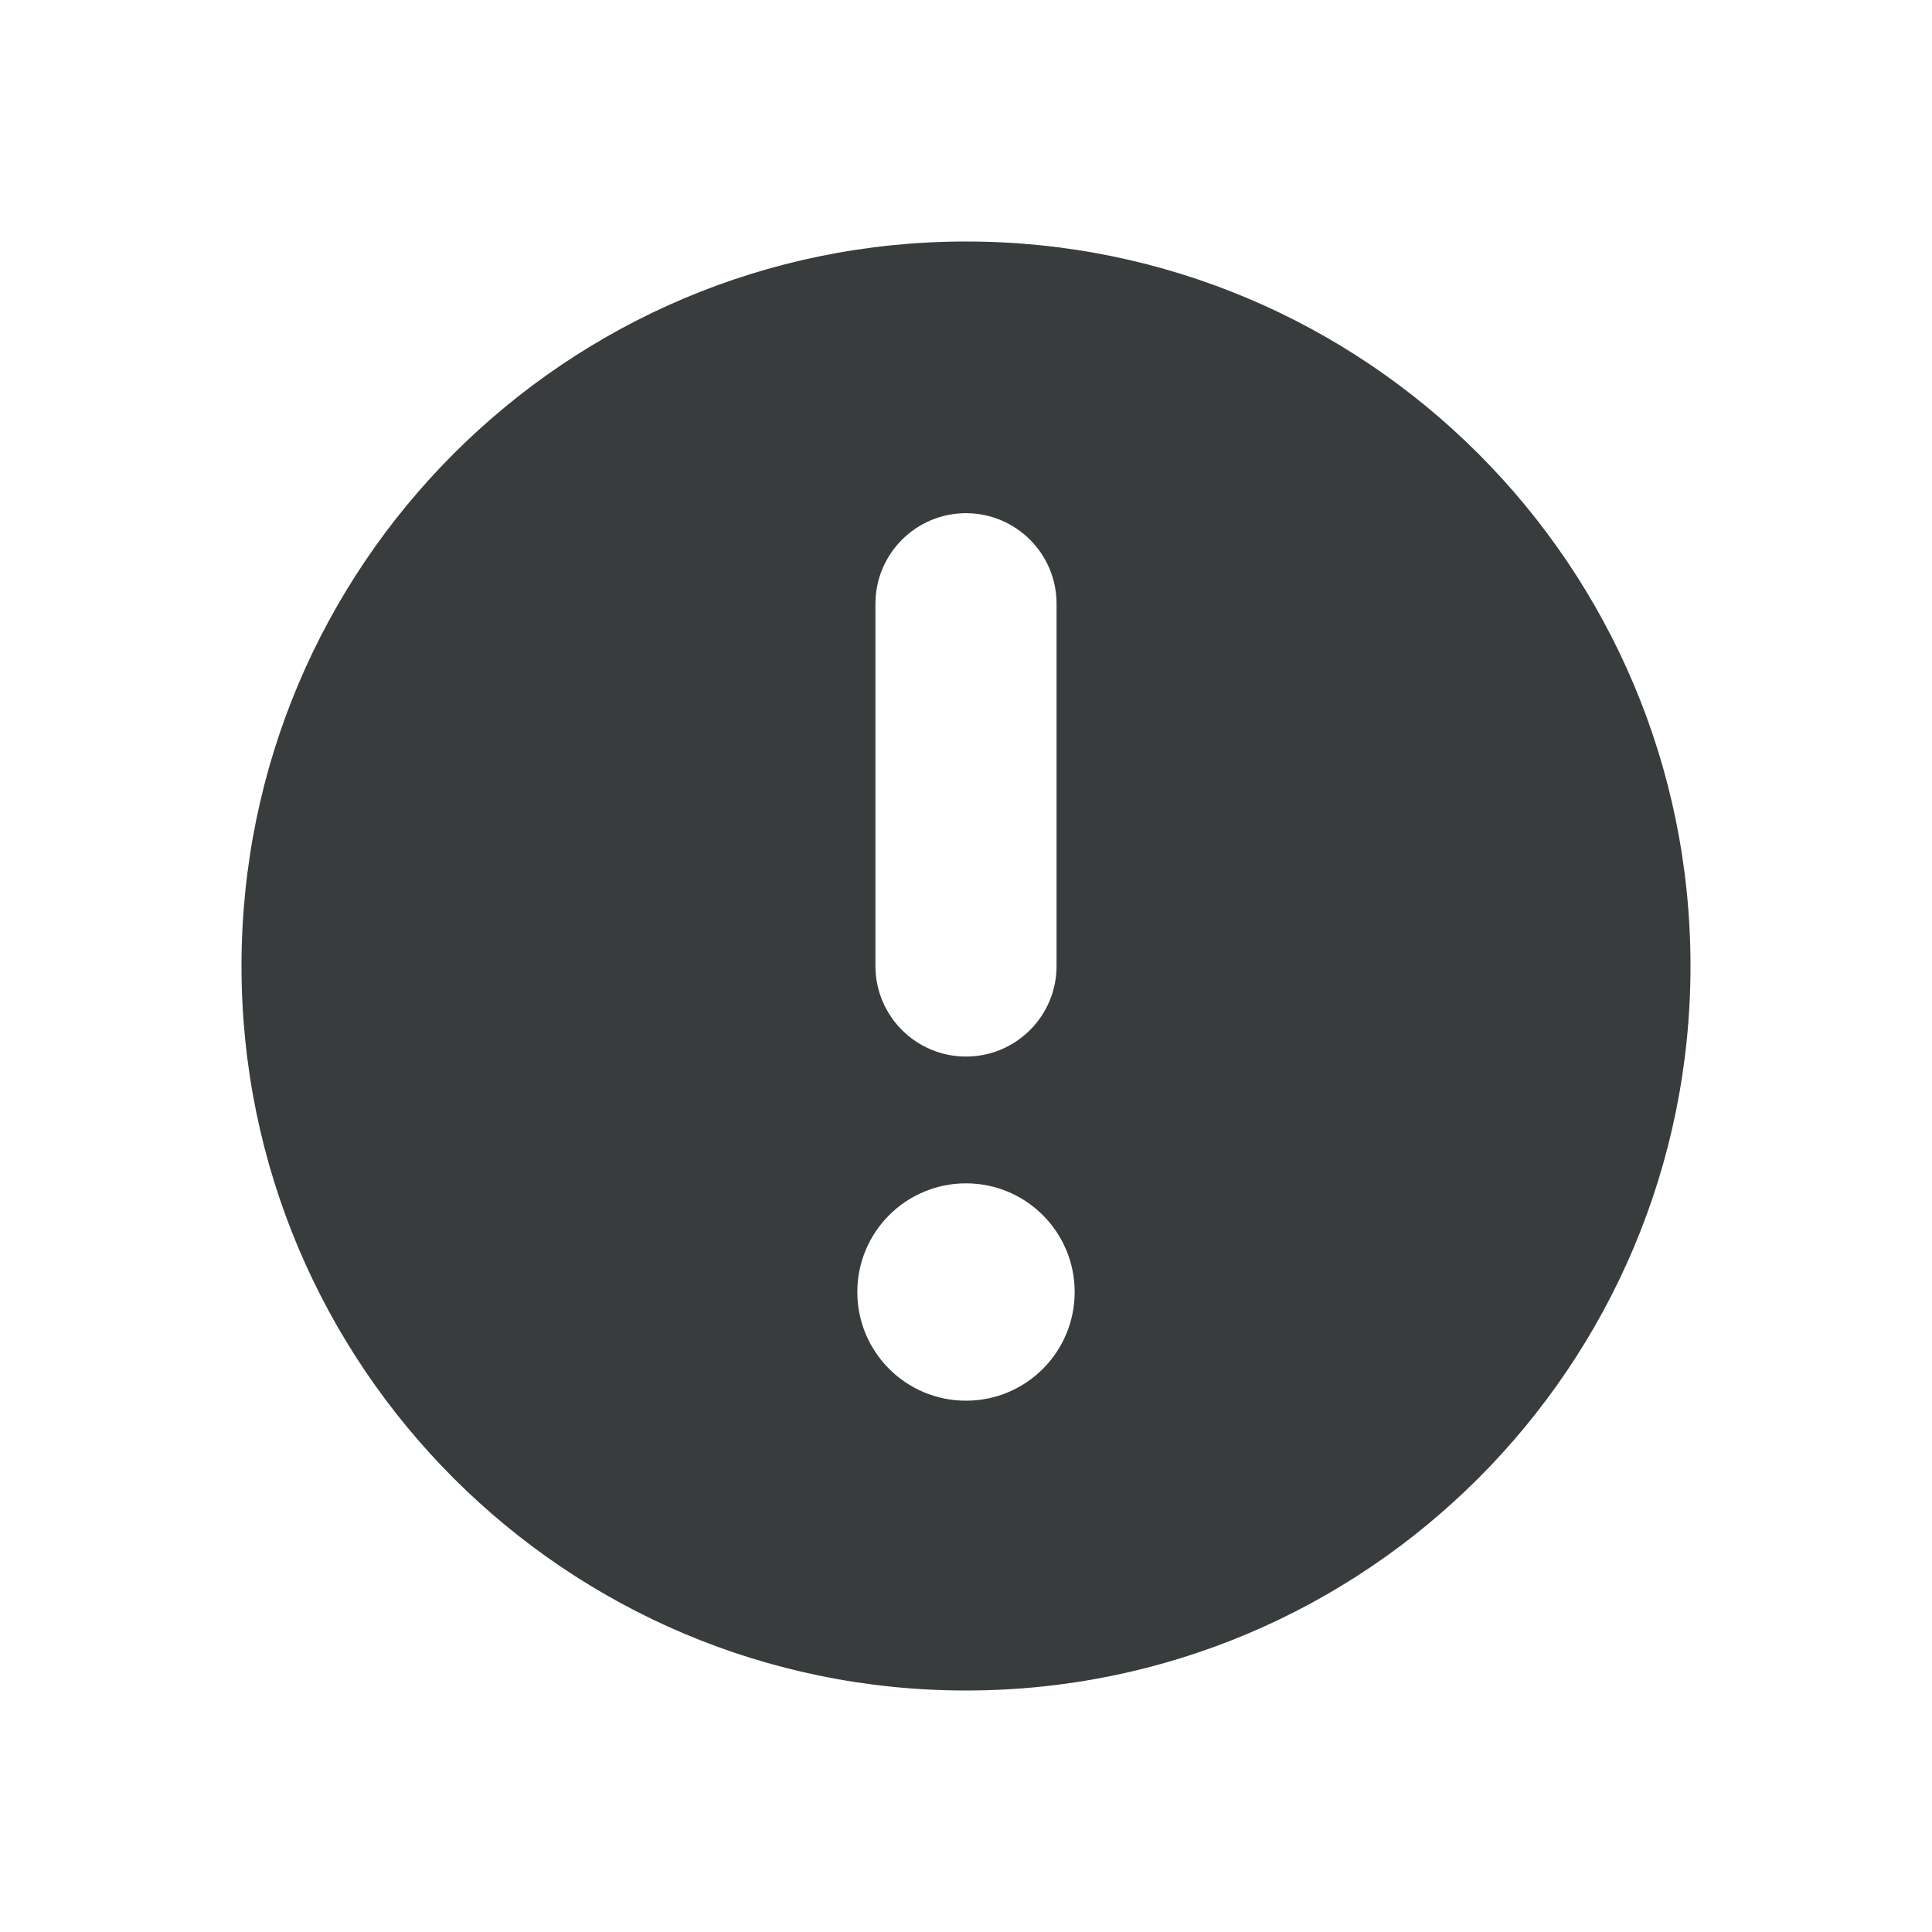 <svg width="24" height="24" viewBox="0 0 24 24" fill="none" xmlns="http://www.w3.org/2000/svg">
<path fill-rule="evenodd" clip-rule="evenodd" d="M12 21C7.029 21 3 16.971 3 12C3 7.029 7.029 3 12 3C16.971 3 21 7.029 21 12C21 16.971 16.971 21 12 21ZM12 13.125C12.621 13.125 13.125 12.621 13.125 12V7.5C13.125 6.879 12.621 6.375 12 6.375C11.379 6.375 10.875 6.879 10.875 7.5V12C10.875 12.621 11.379 13.125 12 13.125ZM13.35 16.05C13.35 15.304 12.746 14.7 12 14.7C11.254 14.7 10.65 15.304 10.65 16.05C10.65 16.796 11.254 17.4 12 17.4C12.746 17.4 13.35 16.796 13.35 16.05Z" fill="#393C3C"/>
</svg>
